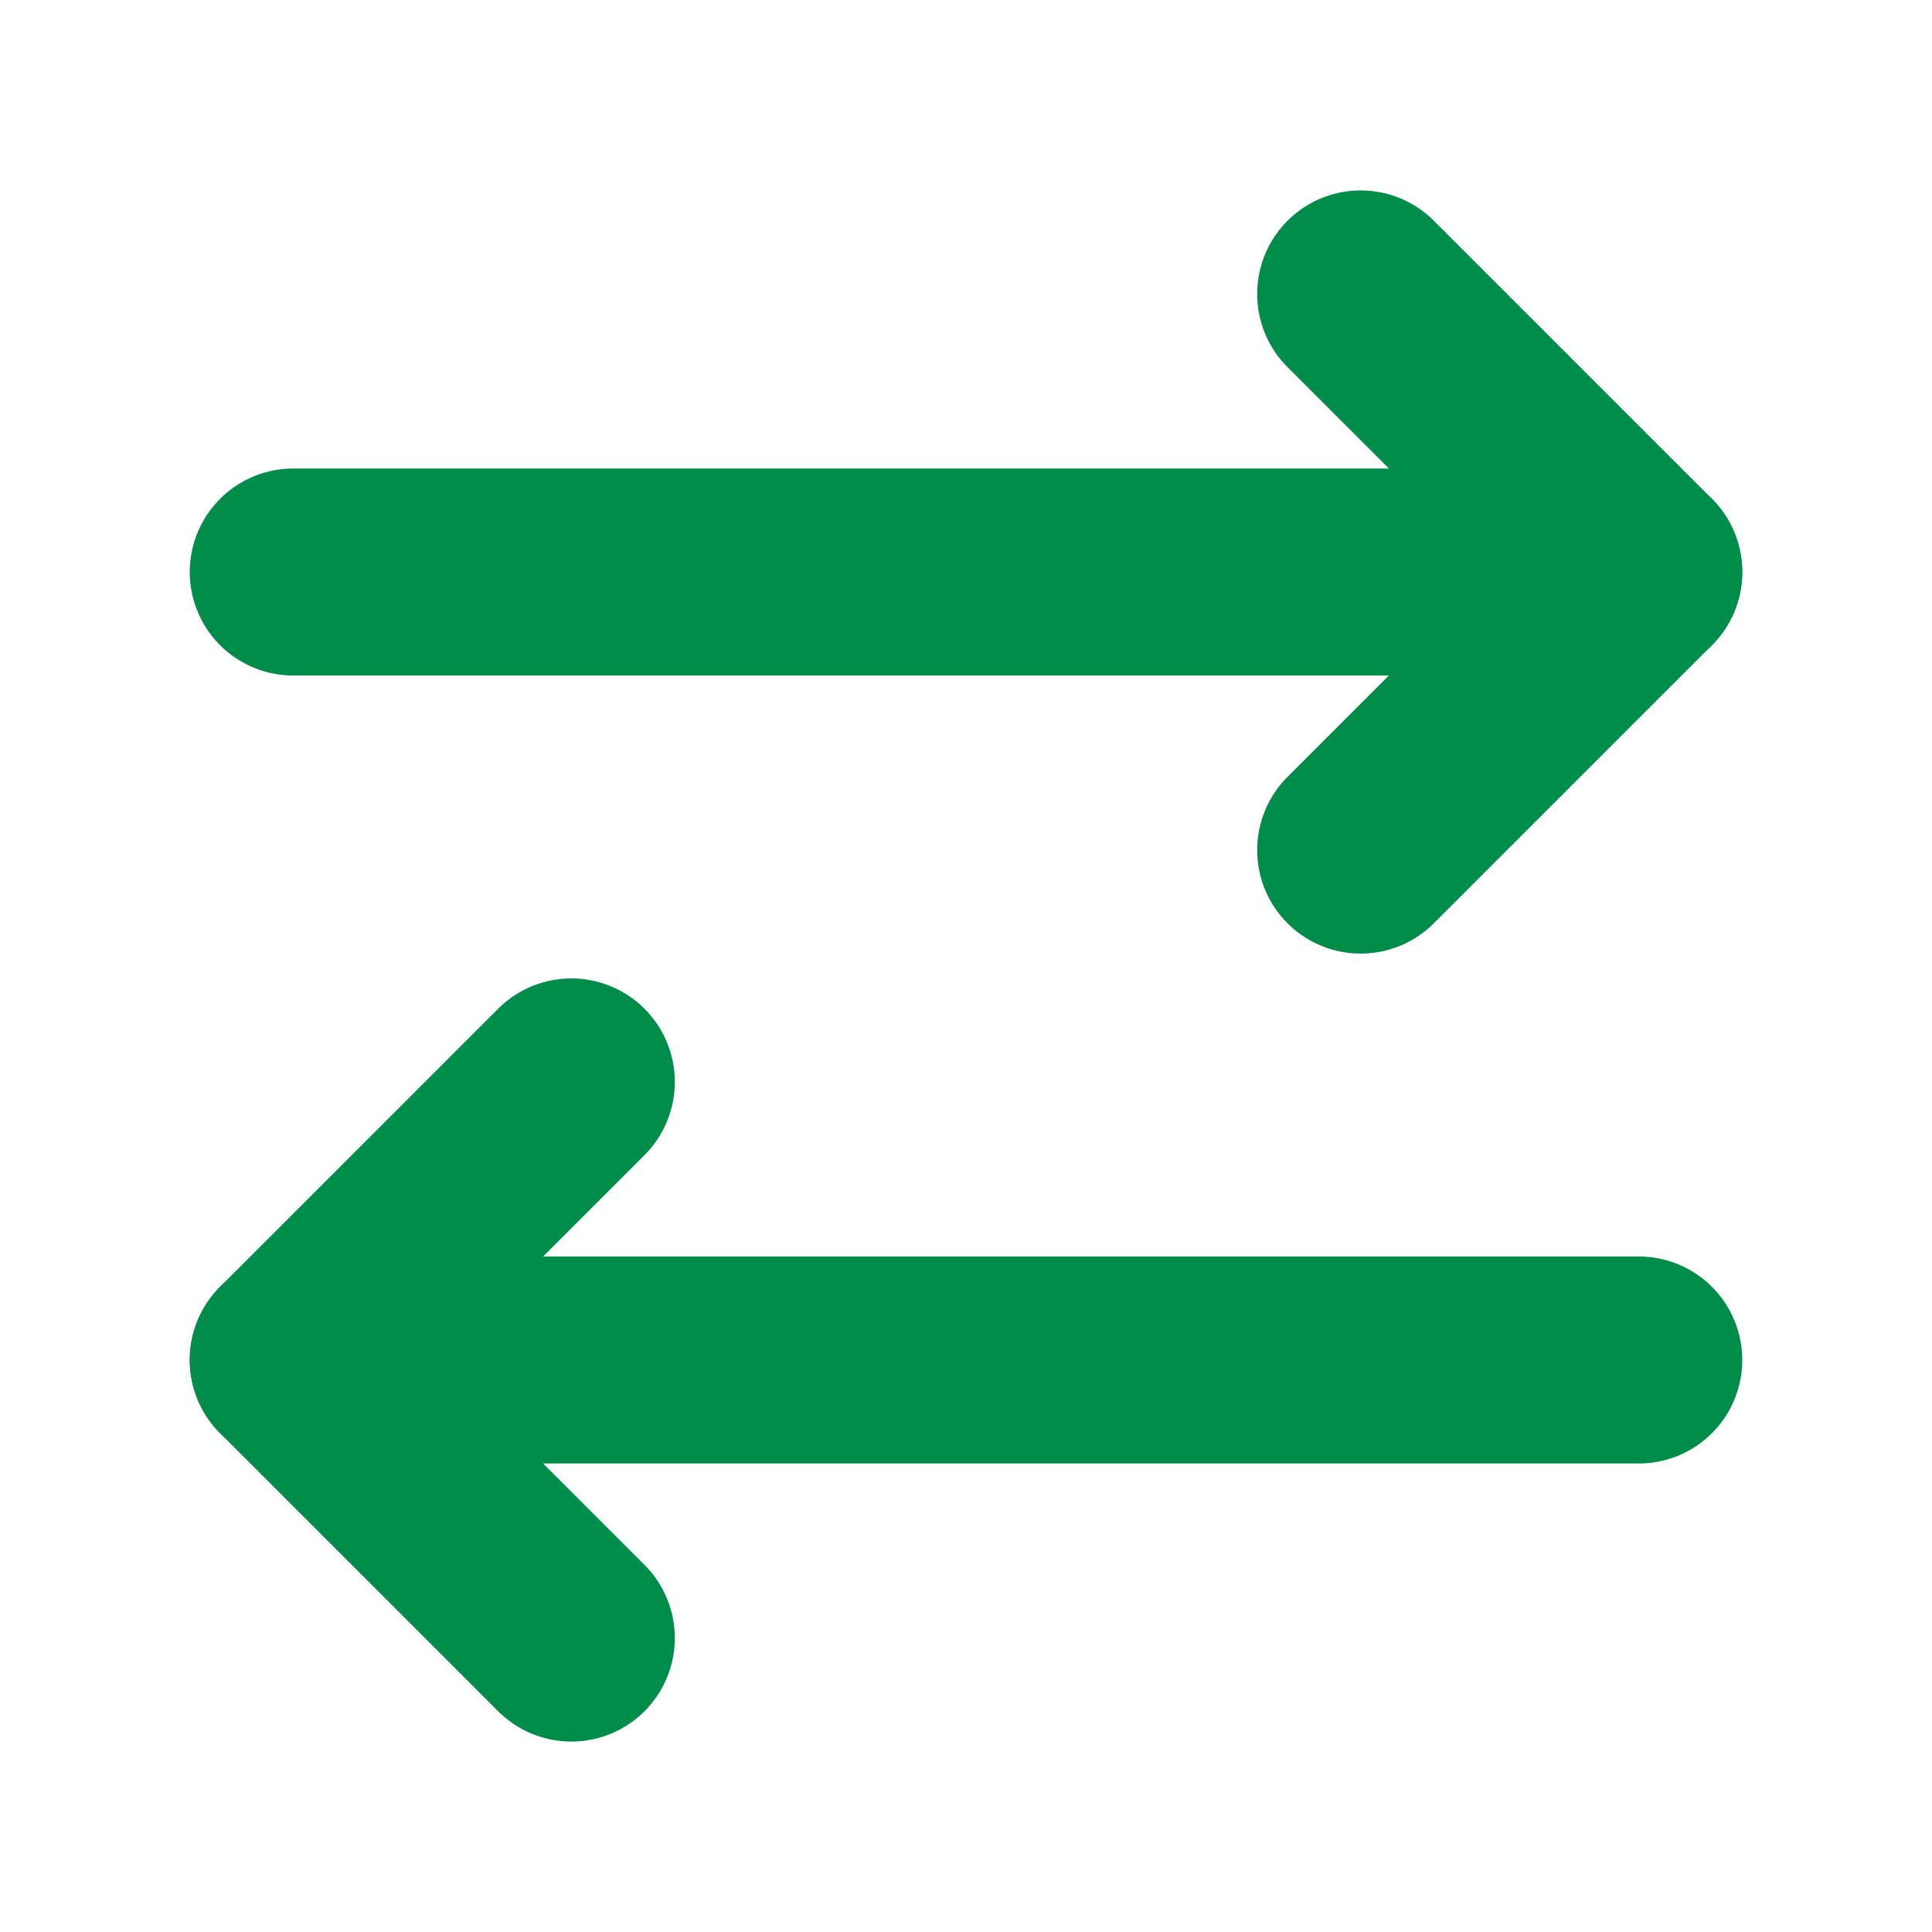 <svg width="14" height="14" viewBox="0 0 14 14" fill="none" xmlns="http://www.w3.org/2000/svg">
<path d="M9.86 6.16L11.875 4.145L9.86 2.13" stroke="#008C49" stroke-width="1.5" stroke-linecap="round" stroke-linejoin="round"/>
<path d="M2.125 4.145H11.875" stroke="#008C49" stroke-width="1.5" stroke-linecap="round" stroke-linejoin="round"/>
<path d="M4.14 7.84L2.125 9.855L4.14 11.87" stroke="#008C49" stroke-width="1.5" stroke-linecap="round" stroke-linejoin="round"/>
<path d="M11.875 9.855H2.125" stroke="#008C49" stroke-width="1.5" stroke-linecap="round" stroke-linejoin="round"/>
</svg>
